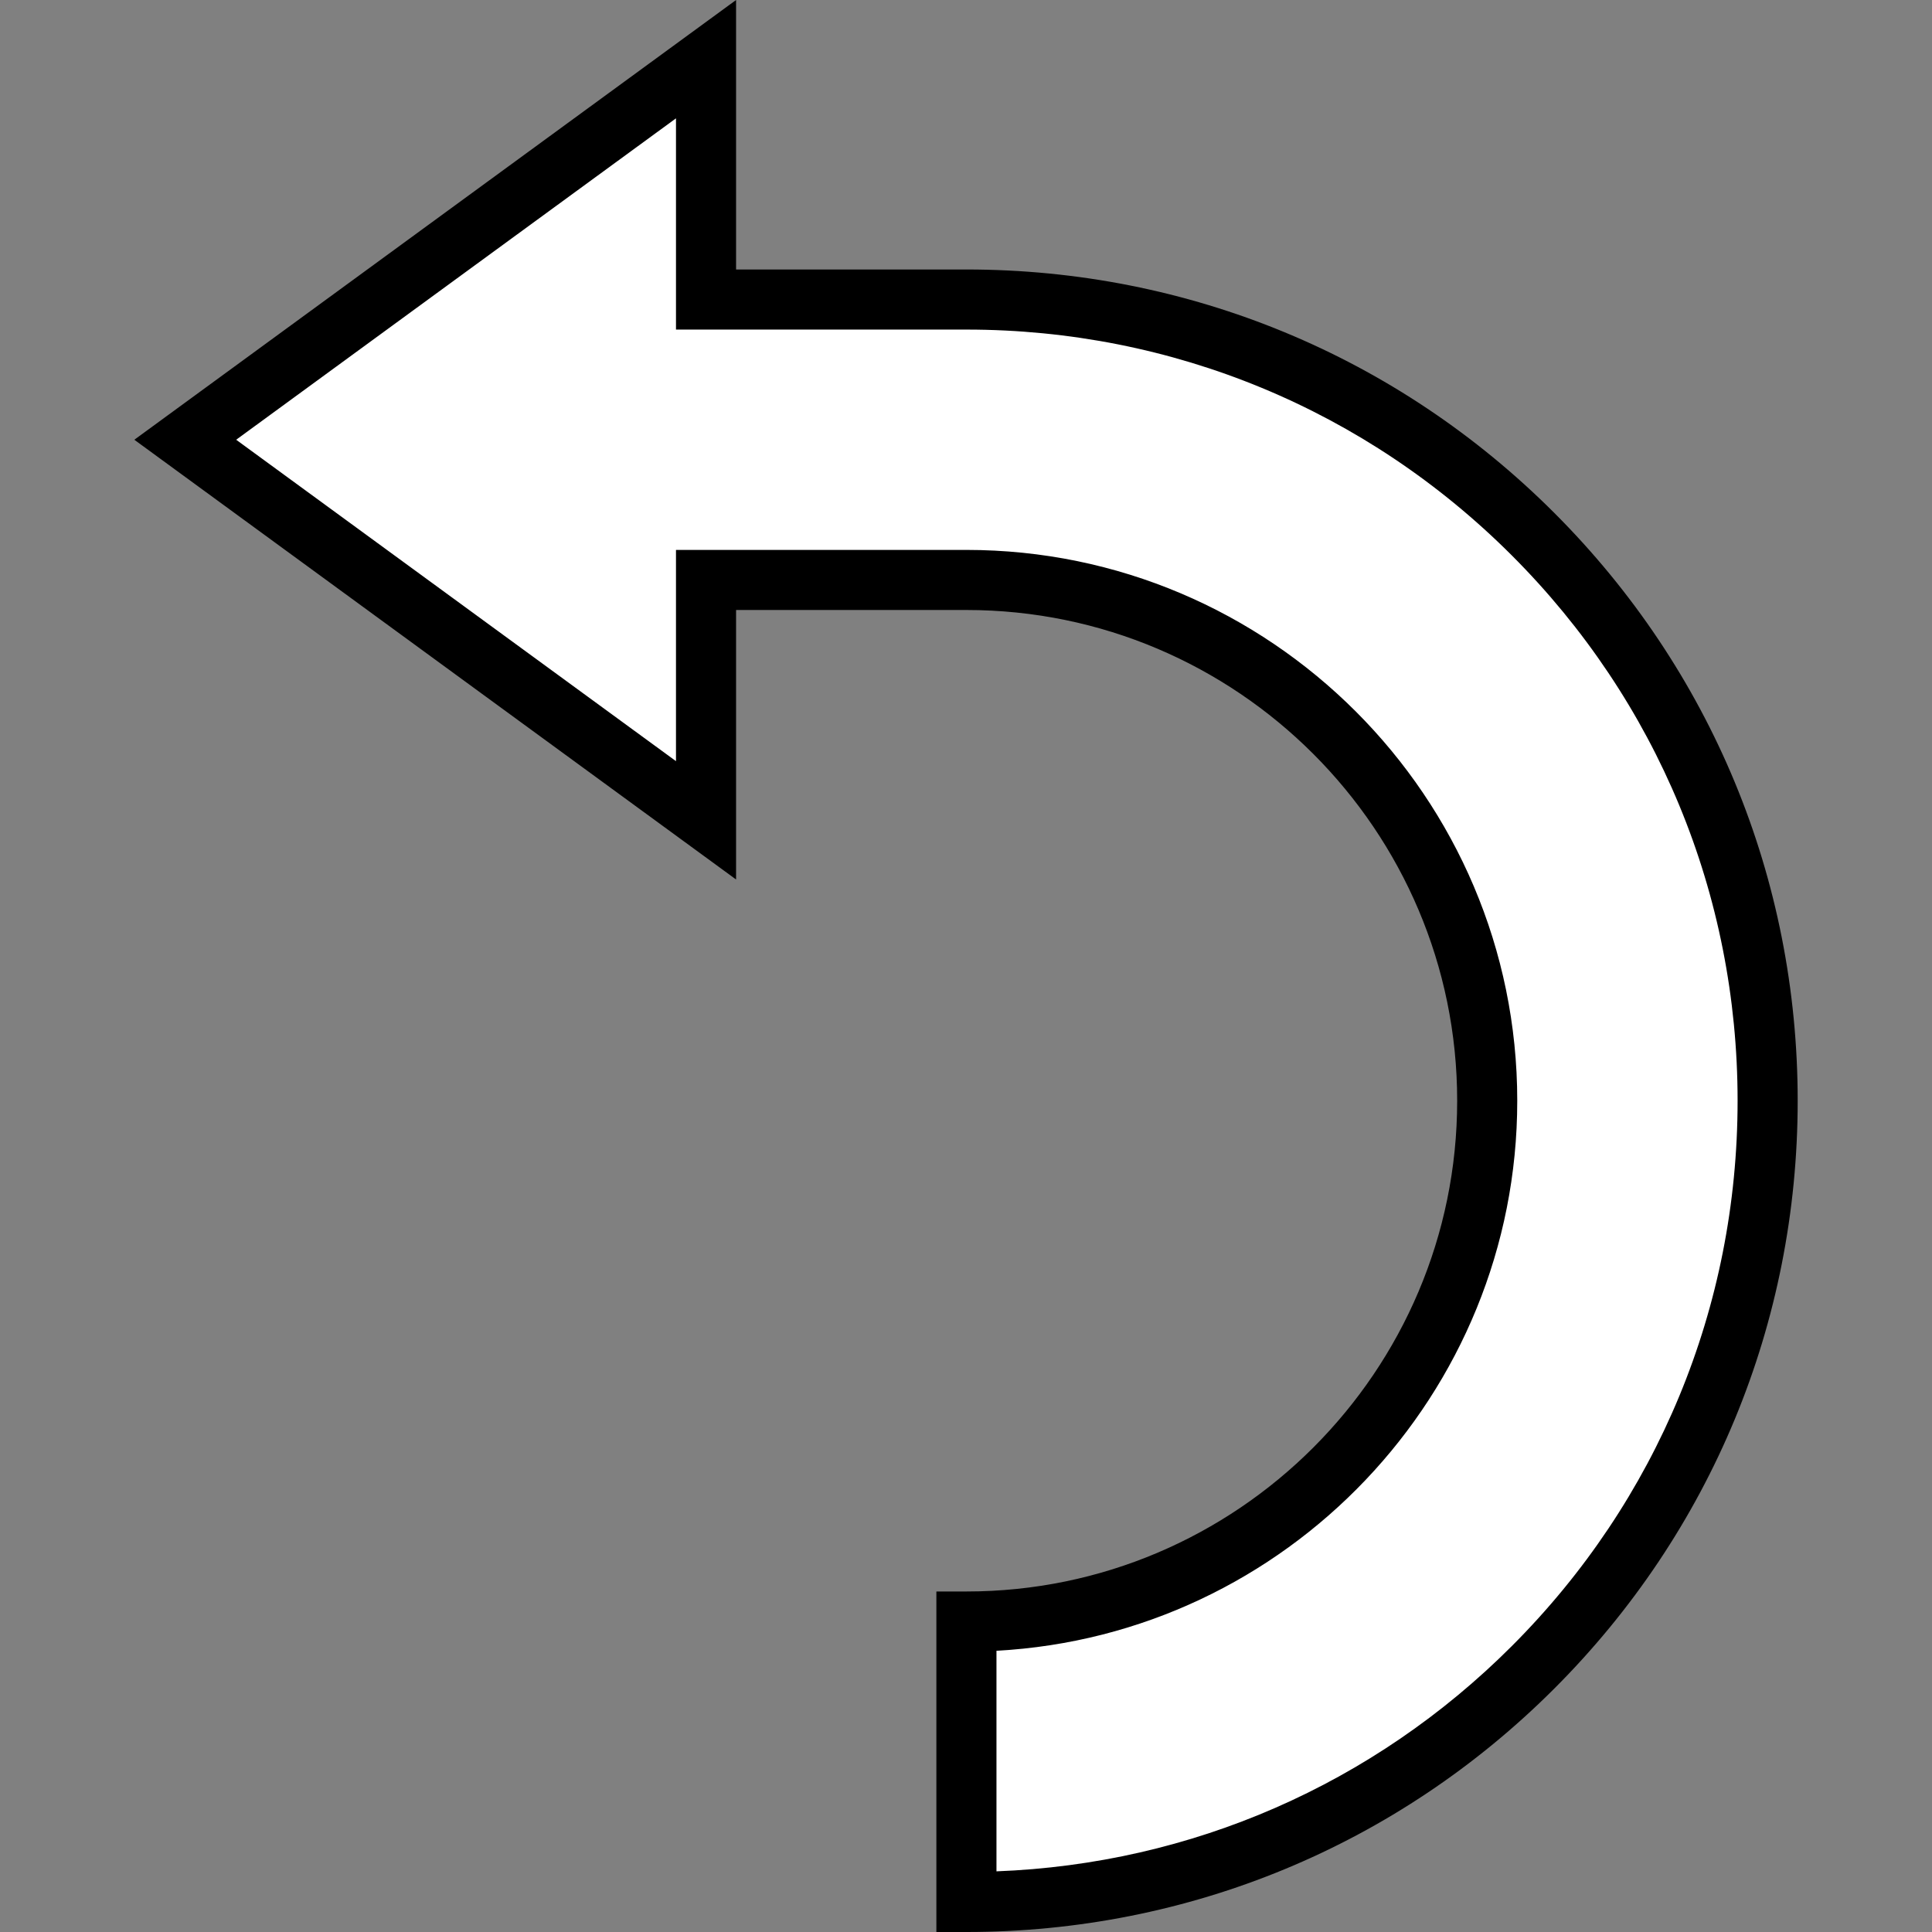 <?xml version="1.0" encoding="iso-8859-1"?>
<!-- Uploaded to: SVG Repo, www.svgrepo.com, Generator: SVG Repo Mixer Tools -->
<svg version="1.1" id="Layer_1" xmlns="http://www.w3.org/2000/svg" xmlns:xlink="http://www.w3.org/1999/xlink" 
	 viewBox="0 0 512 512" xml:space="preserve">
<rect x="0" y="0" width="512" height="512" fill="#808080" stroke="none"/>
<path style="fill:#ffffff;" d="M256.113,429.722v74.315c117.312,0,212.329-95.017,212.329-212.329S373.424,79.379,256.113,79.379
	h-69.007V15.68L49.092,116.537l138.014,100.856v-63.699h69.007c76.226,0,138.014,61.788,138.014,138.014
	S332.339,429.722,256.113,429.722z"/>
<g>
	<path style="fill:#ffffff;" d="M256.113,121.845c76.226,0,138.014,61.788,138.014,138.014c0,5.394-0.387,10.692-0.989,15.925
		c-7.906-68.713-66.193-122.089-137.025-122.089h-76.969l-0.264-31.849C178.879,121.845,256.113,121.845,256.113,121.845z"/>
	<polygon style="fill:#ffffff;" points="187.106,217.393 49.092,116.537 70.883,100.612 187.106,185.544 	"/>
	<path style="fill:#ffffff;" d="M256.113,472.188c111.936,0,203.362-86.566,211.526-196.405c0.392,5.275,0.804,10.549,0.804,15.925
		c0,117.312-95.017,212.329-212.329,212.329V472.188z"/>
</g>
<path d="M256.113,512h-7.962v-90.24h7.962c71.711,0,130.052-58.341,130.052-130.052s-58.341-130.052-130.052-130.052h-61.045v71.417
	L35.596,116.537L195.068,0v71.417h61.045c58.864,0,114.191,22.908,155.787,64.505s64.505,96.922,64.505,155.787
	S453.496,405.899,411.9,447.495S314.977,512,256.113,512z M264.075,437.47v58.454c51.621-1.963,99.857-22.983,136.564-59.69
	c38.59-38.589,59.841-89.916,59.841-144.526s-21.252-105.937-59.841-144.526s-89.916-59.841-144.526-59.841h-76.969V31.361
	L62.587,116.537l116.556,85.176v-55.981h76.969c80.491,0,145.976,65.484,145.976,145.976
	C402.089,369.527,340.876,433.32,264.075,437.47z"/>
<rect x="120.749" y="58.151" transform="matrix(-0.6 -0.8 0.8 -0.6 127.569 259.709)" style="fill:#FFFFFF;" width="15.925" height="79.623"/>
</svg>